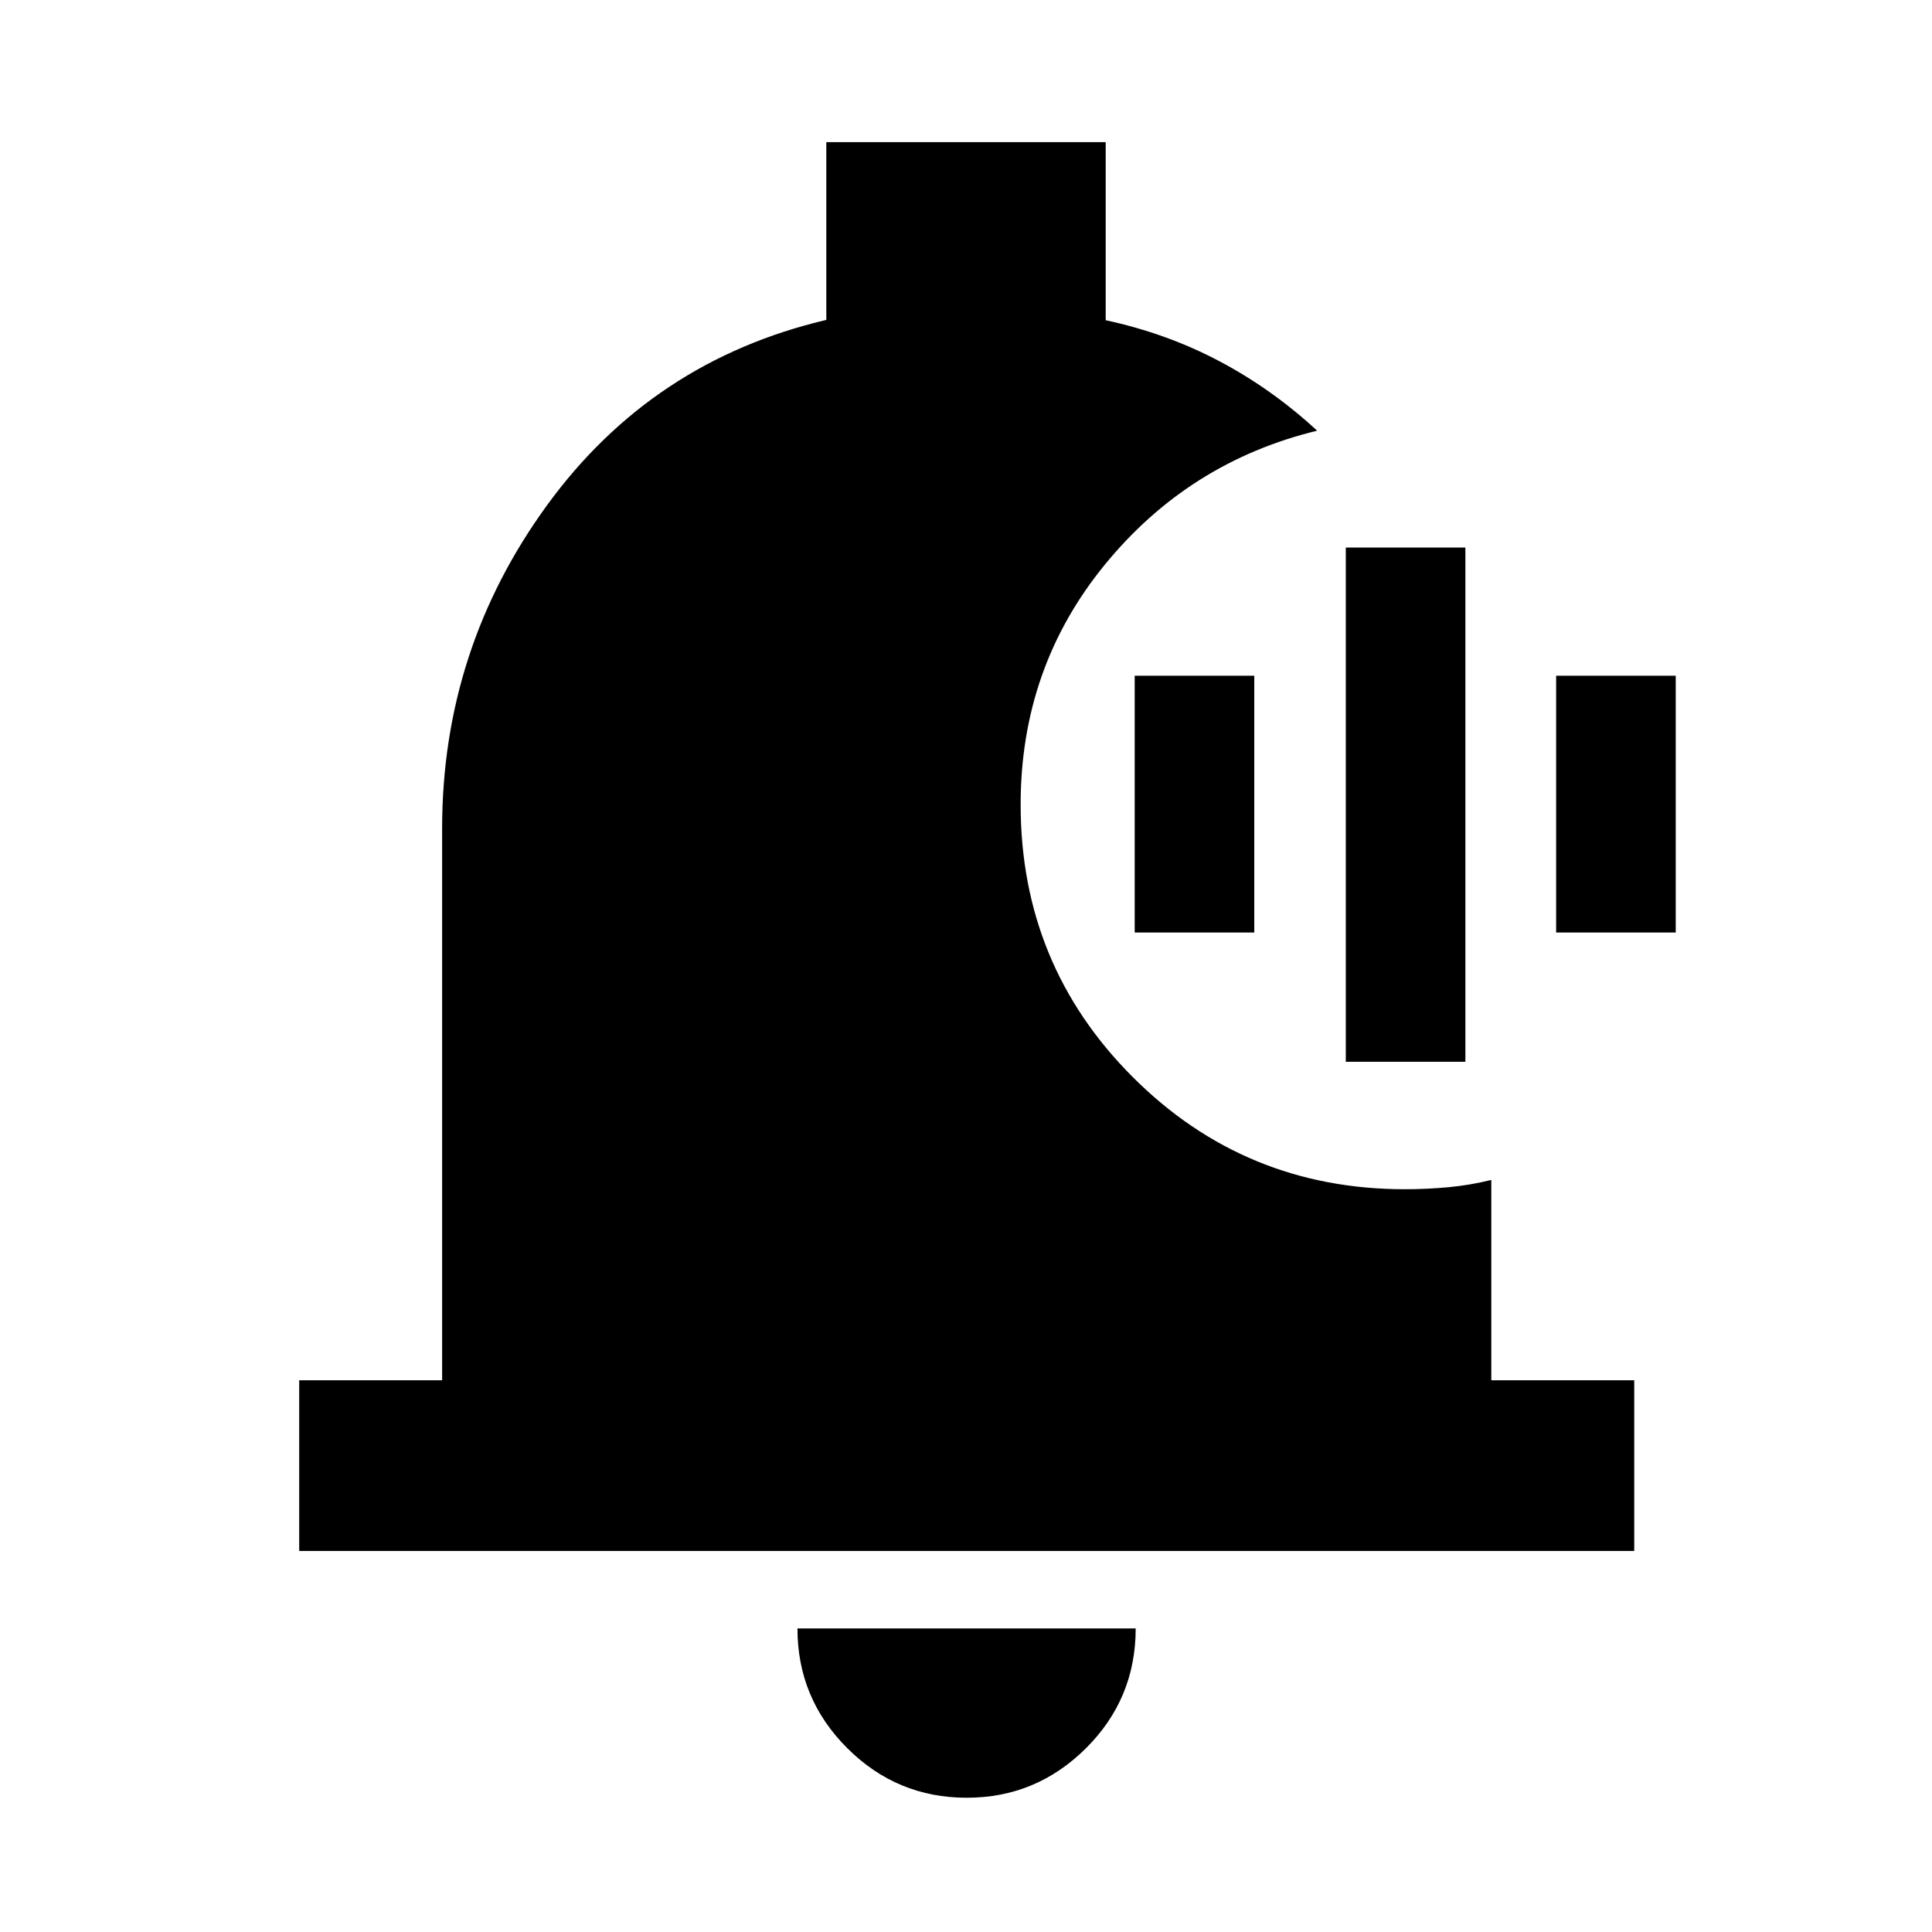 <svg xmlns="http://www.w3.org/2000/svg" height="40" viewBox="0 -960 960 960" width="40"><path d="M480.38-66.71q-34.74 0-59.43-24.69-24.7-24.69-24.7-59.44h168.07q0 34.95-24.72 59.54-24.72 24.59-59.22 24.59Zm331.66-122.63H148.67v-84.81h71.02v-274.18q0-89.05 52.18-160.69t138.72-92.02v-88.33h138.82v88.48q30.48 6.59 56.64 20.45t48.42 34.45q-63.83 15.53-105.57 66.67-41.75 51.14-41.75 119.11 0 79.69 55.72 135.41t135.2 55.72q10.89 0 21.69-1 10.81-1.01 21.26-3.62v99.55h71.02v84.81ZM668.72-432.41v-255.51h59.42v255.51h-59.42Zm-104.9-64.23v-127.59h59.42v127.59h-59.42Zm209.42 0v-127.59h59.42v127.59h-59.42Z"/></svg>